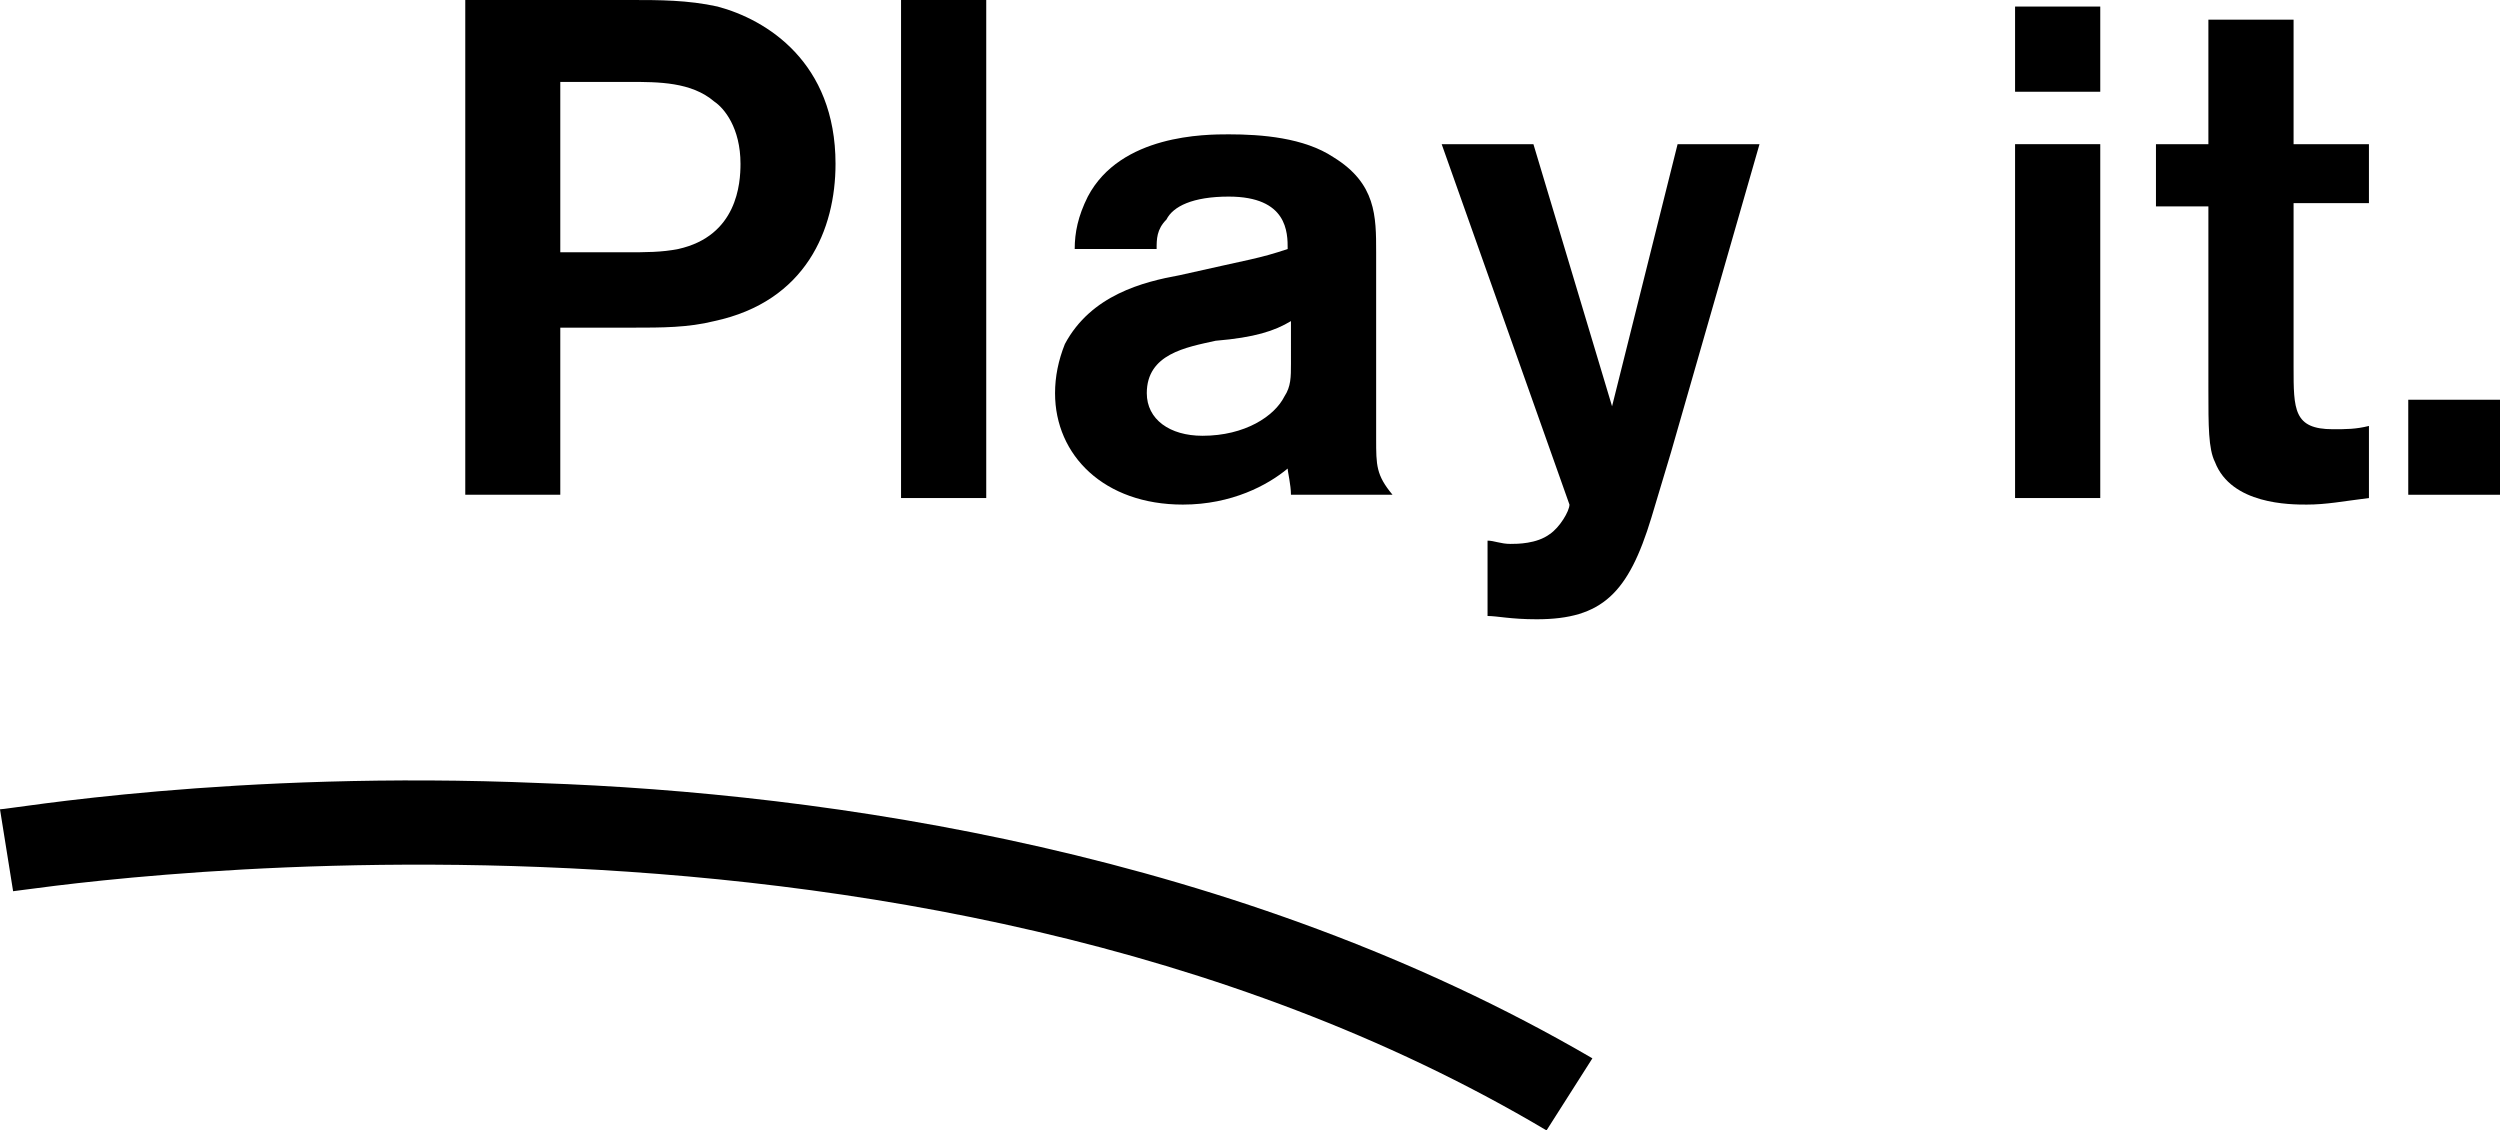 <?xml version="1.0" encoding="utf-8"?>
<!-- Generator: Adobe Illustrator 19.0.1, SVG Export Plug-In . SVG Version: 6.00 Build 0)  -->
<svg version="1.0" id="Layer_1" xmlns="http://www.w3.org/2000/svg" xmlns:xlink="http://www.w3.org/1999/xlink" x="0px" y="0px"
	 viewBox="0 0 76.3 34.5" enable-background="new 0 0 76.3 34.5" xml:space="preserve">
<g>
	<g id="XMLID_86_">
		<g id="XMLID_88_">
			<path id="XMLID_469_" d="M14.2,0h5.1c0.8,0,1.7,0,2.6,0.2c1.5,0.4,3.6,1.7,3.6,4.8c0,2-0.9,4.2-3.7,4.8C21,10,20.2,10,19.3,10
				h-2.2v5.1h-2.9V0z M17.1,2.4v5.3h2c0.6,0,1.1,0,1.6-0.1c1.8-0.4,1.9-2,1.9-2.6c0-1.1-0.5-1.7-0.8-1.9c-0.7-0.6-1.7-0.6-2.6-0.6
				H17.1z"/>
		</g>
		<g id="XMLID_104_">
			<path id="XMLID_5_" d="M30.1,0v15.2h-2.6V0H30.1z"/>
		</g>
		<g id="XMLID_122_">
			<path id="XMLID_427_" d="M32.8,7.6c0-0.5,0.1-1,0.4-1.6c1-1.9,3.6-1.9,4.3-1.9c1,0,2.3,0.1,3.2,0.7C42,5.6,42,6.6,42,7.7v5.7
				c0,0.8,0,1.1,0.5,1.7h-3.1c0-0.3-0.1-0.7-0.1-0.8c-0.6,0.5-1.7,1.1-3.2,1.1c-2.4,0-3.9-1.5-3.9-3.4c0-0.5,0.1-1,0.3-1.5
				c0.8-1.5,2.4-1.9,3.5-2.1c2.2-0.5,2.4-0.5,3.3-0.8c0-0.5,0-1.6-1.8-1.6c-1.1,0-1.7,0.3-1.9,0.7c-0.3,0.3-0.3,0.6-0.3,0.9
				L32.8,7.6z M39.4,9.8c-0.5,0.3-1.1,0.5-2.3,0.6C36.2,10.6,35,10.8,35,12c0,0.8,0.7,1.3,1.7,1.3c1.3,0,2.2-0.6,2.5-1.2
				c0.2-0.3,0.2-0.6,0.2-1V9.8z"/>
		</g>
		<g id="XMLID_129_">
			<path id="XMLID_4_" d="M53.7,4.4L51,13.8l-0.6,2c-0.7,2.3-1.5,3.1-3.5,3.1c-0.8,0-1.2-0.1-1.5-0.1v-2.3c0.2,0,0.4,0.1,0.7,0.1
				c0.2,0,0.8,0,1.2-0.3c0.3-0.2,0.6-0.7,0.6-0.9l-3.9-11h2.8l2.4,8l2-8H53.7z"/>
		</g>
		<g id="XMLID_131_">
			<path id="XMLID_3_" d="M64.1,0.2v2.6h-2.6V0.2H64.1z M64.1,4.4v10.8h-2.6V4.4H64.1z"/>
		</g>
		<g id="XMLID_155_">
			<path id="XMLID_2_" d="M70,6.3v4.9c0,1.3,0,1.9,1.2,1.9c0.4,0,0.7,0,1.1-0.1v2.2c-0.8,0.1-1.3,0.2-1.9,0.2c-0.5,0-2.3,0-2.8-1.3
				c-0.2-0.4-0.2-1.1-0.2-2.2V6.3h-1.6V4.4h1.6V0.6H70v3.8h2.3v1.8H70z"/>
		</g>
		<g id="XMLID_158_">
			<path id="XMLID_1_" d="M76.3,12.2v2.9h-2.8v-2.9H76.3z"/>
		</g>
	</g>
	<g id="XMLID_126_">
		<path id="XMLID_308_" d="M47.2,34.5C27.5,22.8,0.7,27.2,0.4,27.2L0,24.7c0.3,0,7.1-1.2,16.5-0.8c8.7,0.3,21.3,2.1,32.1,8.4
			L47.2,34.5z"/>
	</g>
</g>
</svg>

